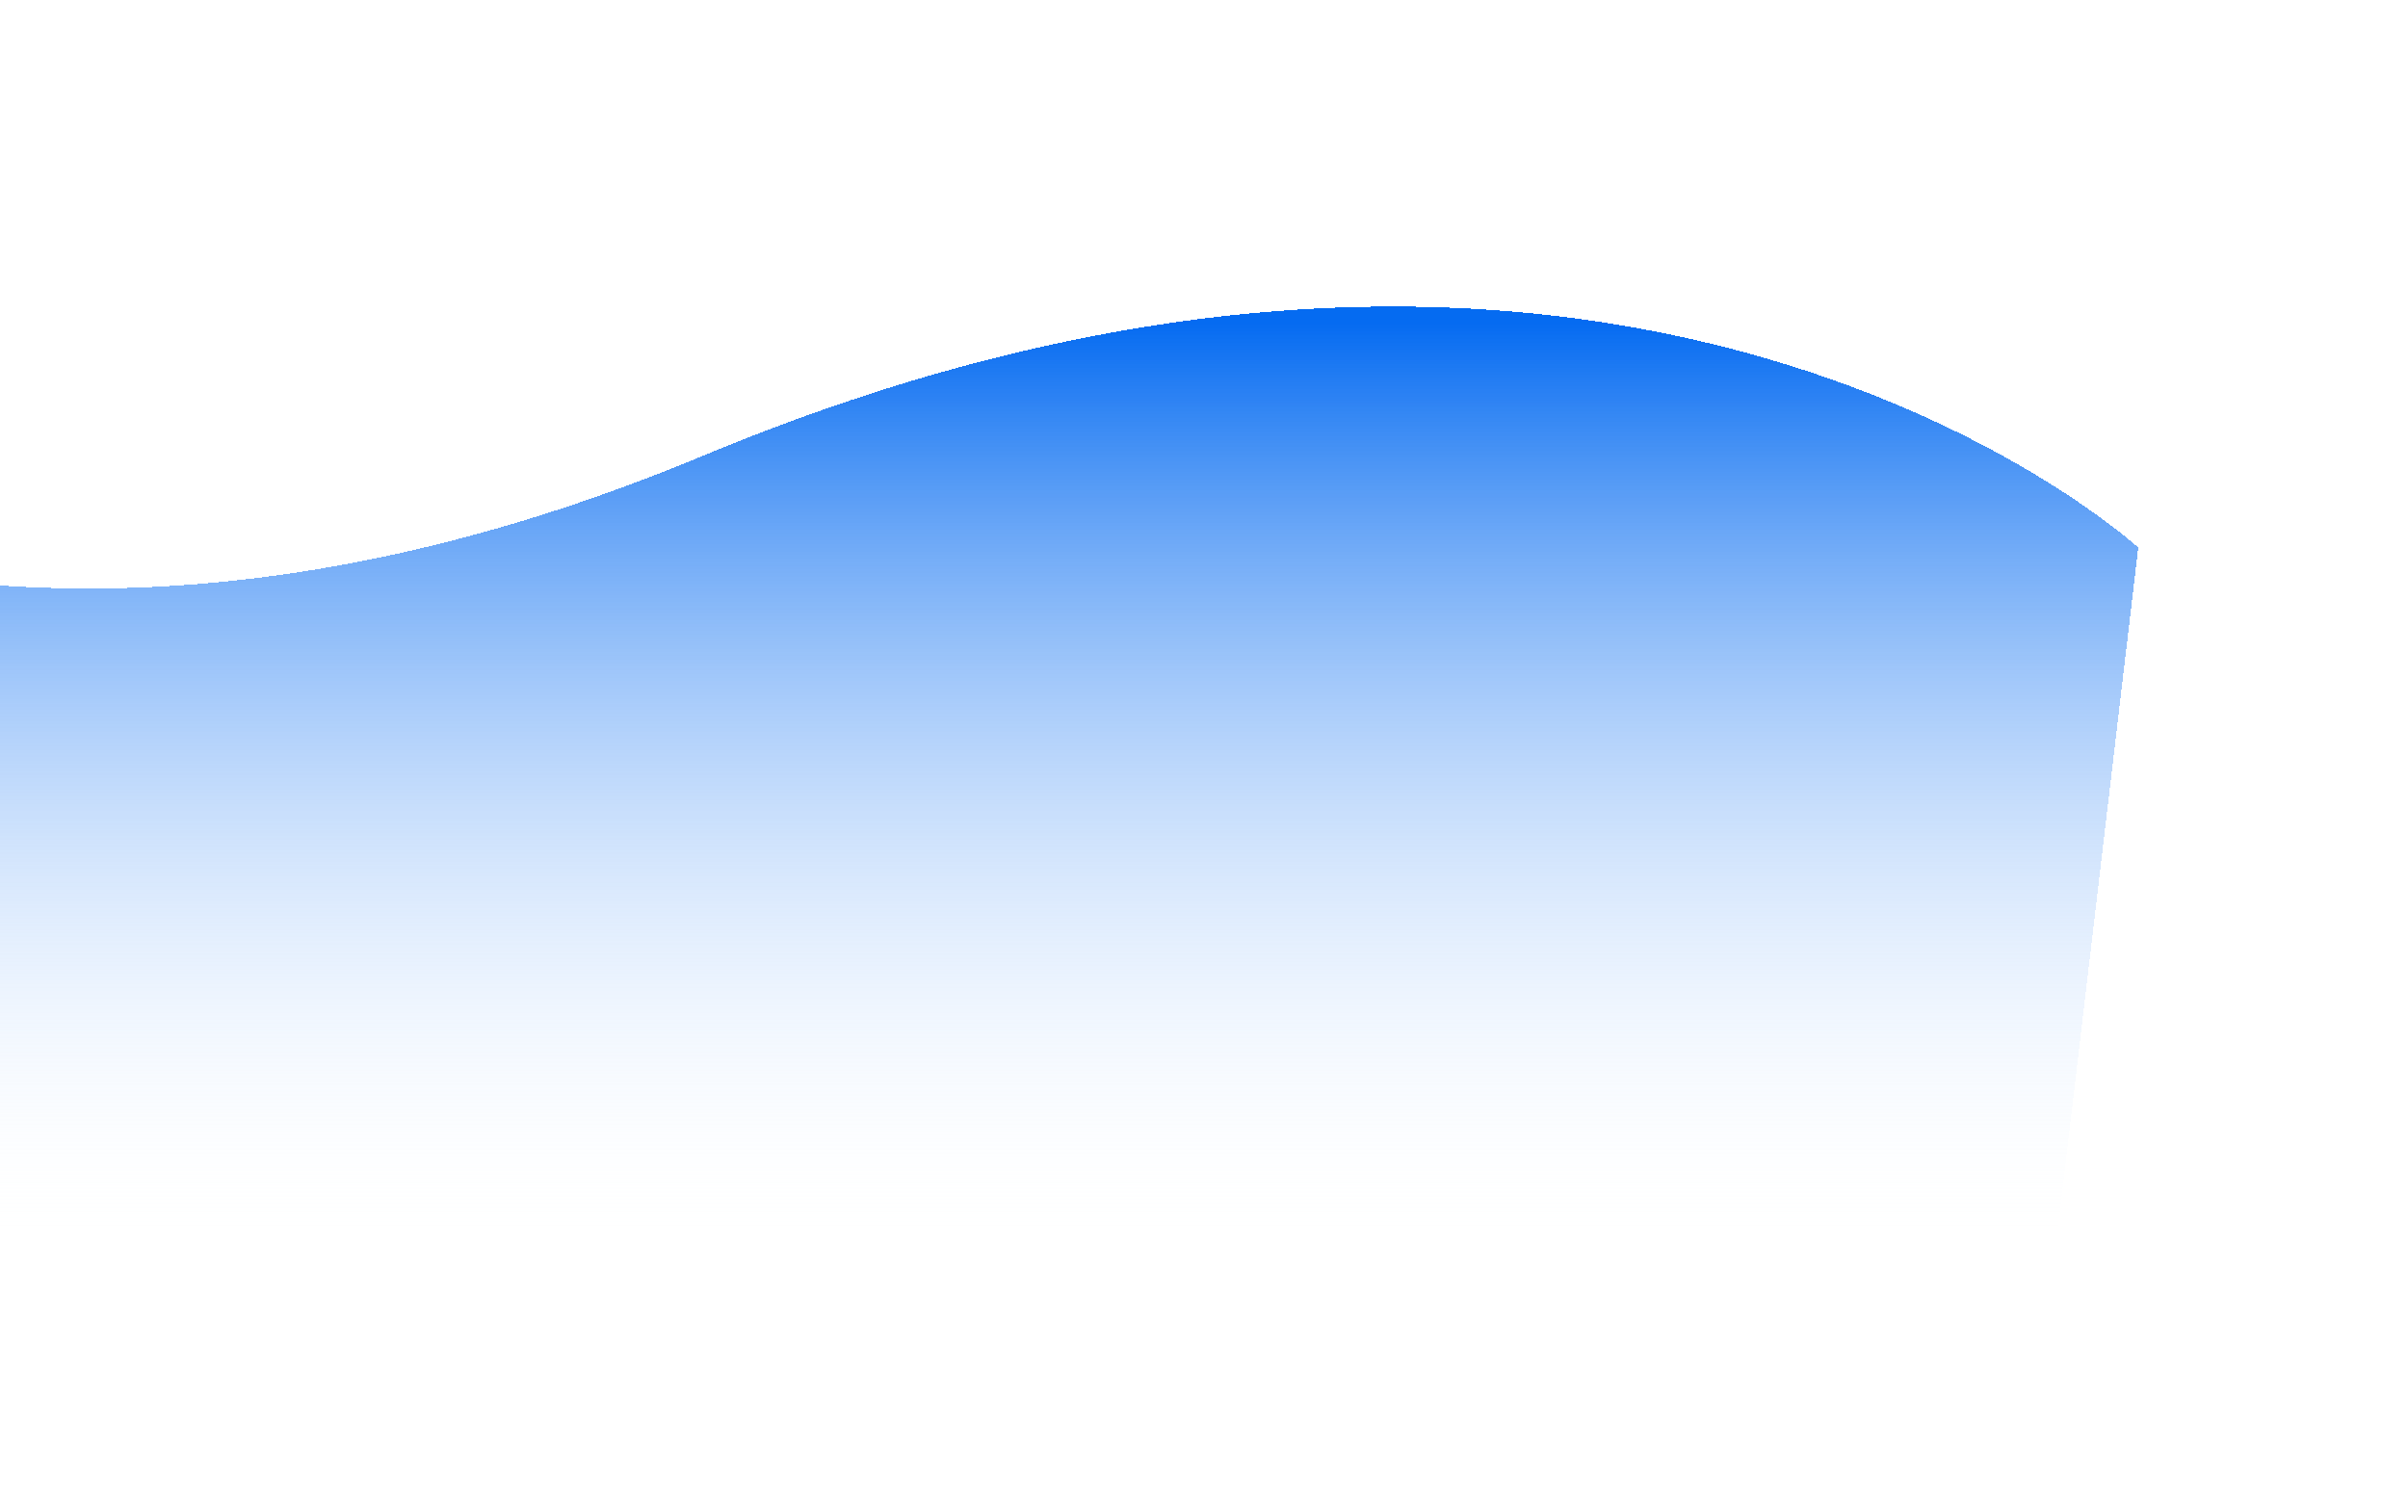 <svg width="1497" height="940" viewBox="0 0 1497 940" fill="none" xmlns="http://www.w3.org/2000/svg">
<g filter="url(#filter0_d_141_2802)">
<path d="M1329.3 337.011C1329.3 337.011 1008.2 41.803 436.77 280.041C-134.656 518.279 -447.129 164.374 -447.129 164.374L-378.937 768.602H1278.37L1329.3 337.011Z" fill="url(#paint0_linear_141_2802)" shape-rendering="crispEdges"/>
</g>
<defs>
<filter id="filter0_d_141_2802" x="-614.586" y="0.37" width="2111.34" height="939.142" filterUnits="userSpaceOnUse" color-interpolation-filters="sRGB">
<feFlood flood-opacity="0" result="BackgroundImageFix"/>
<feColorMatrix in="SourceAlpha" type="matrix" values="0 0 0 0 0 0 0 0 0 0 0 0 0 0 0 0 0 0 127 0" result="hardAlpha"/>
<feOffset dy="3.453"/>
<feGaussianBlur stdDeviation="83.729"/>
<feComposite in2="hardAlpha" operator="out"/>
<feColorMatrix type="matrix" values="0 0 0 0 0.02 0 0 0 0 0.42 0 0 0 0 0.945 0 0 0 0.2 0"/>
<feBlend mode="normal" in2="BackgroundImageFix" result="effect1_dropShadow_141_2802"/>
<feBlend mode="normal" in="SourceGraphic" in2="effect1_dropShadow_141_2802" result="shape"/>
</filter>
<linearGradient id="paint0_linear_141_2802" x1="449.719" y1="197.175" x2="449.719" y2="768.603" gradientUnits="userSpaceOnUse">
<stop stop-color="#056BF1"/>
<stop offset="1" stop-color="white" stop-opacity="0"/>
</linearGradient>
</defs>
</svg>
